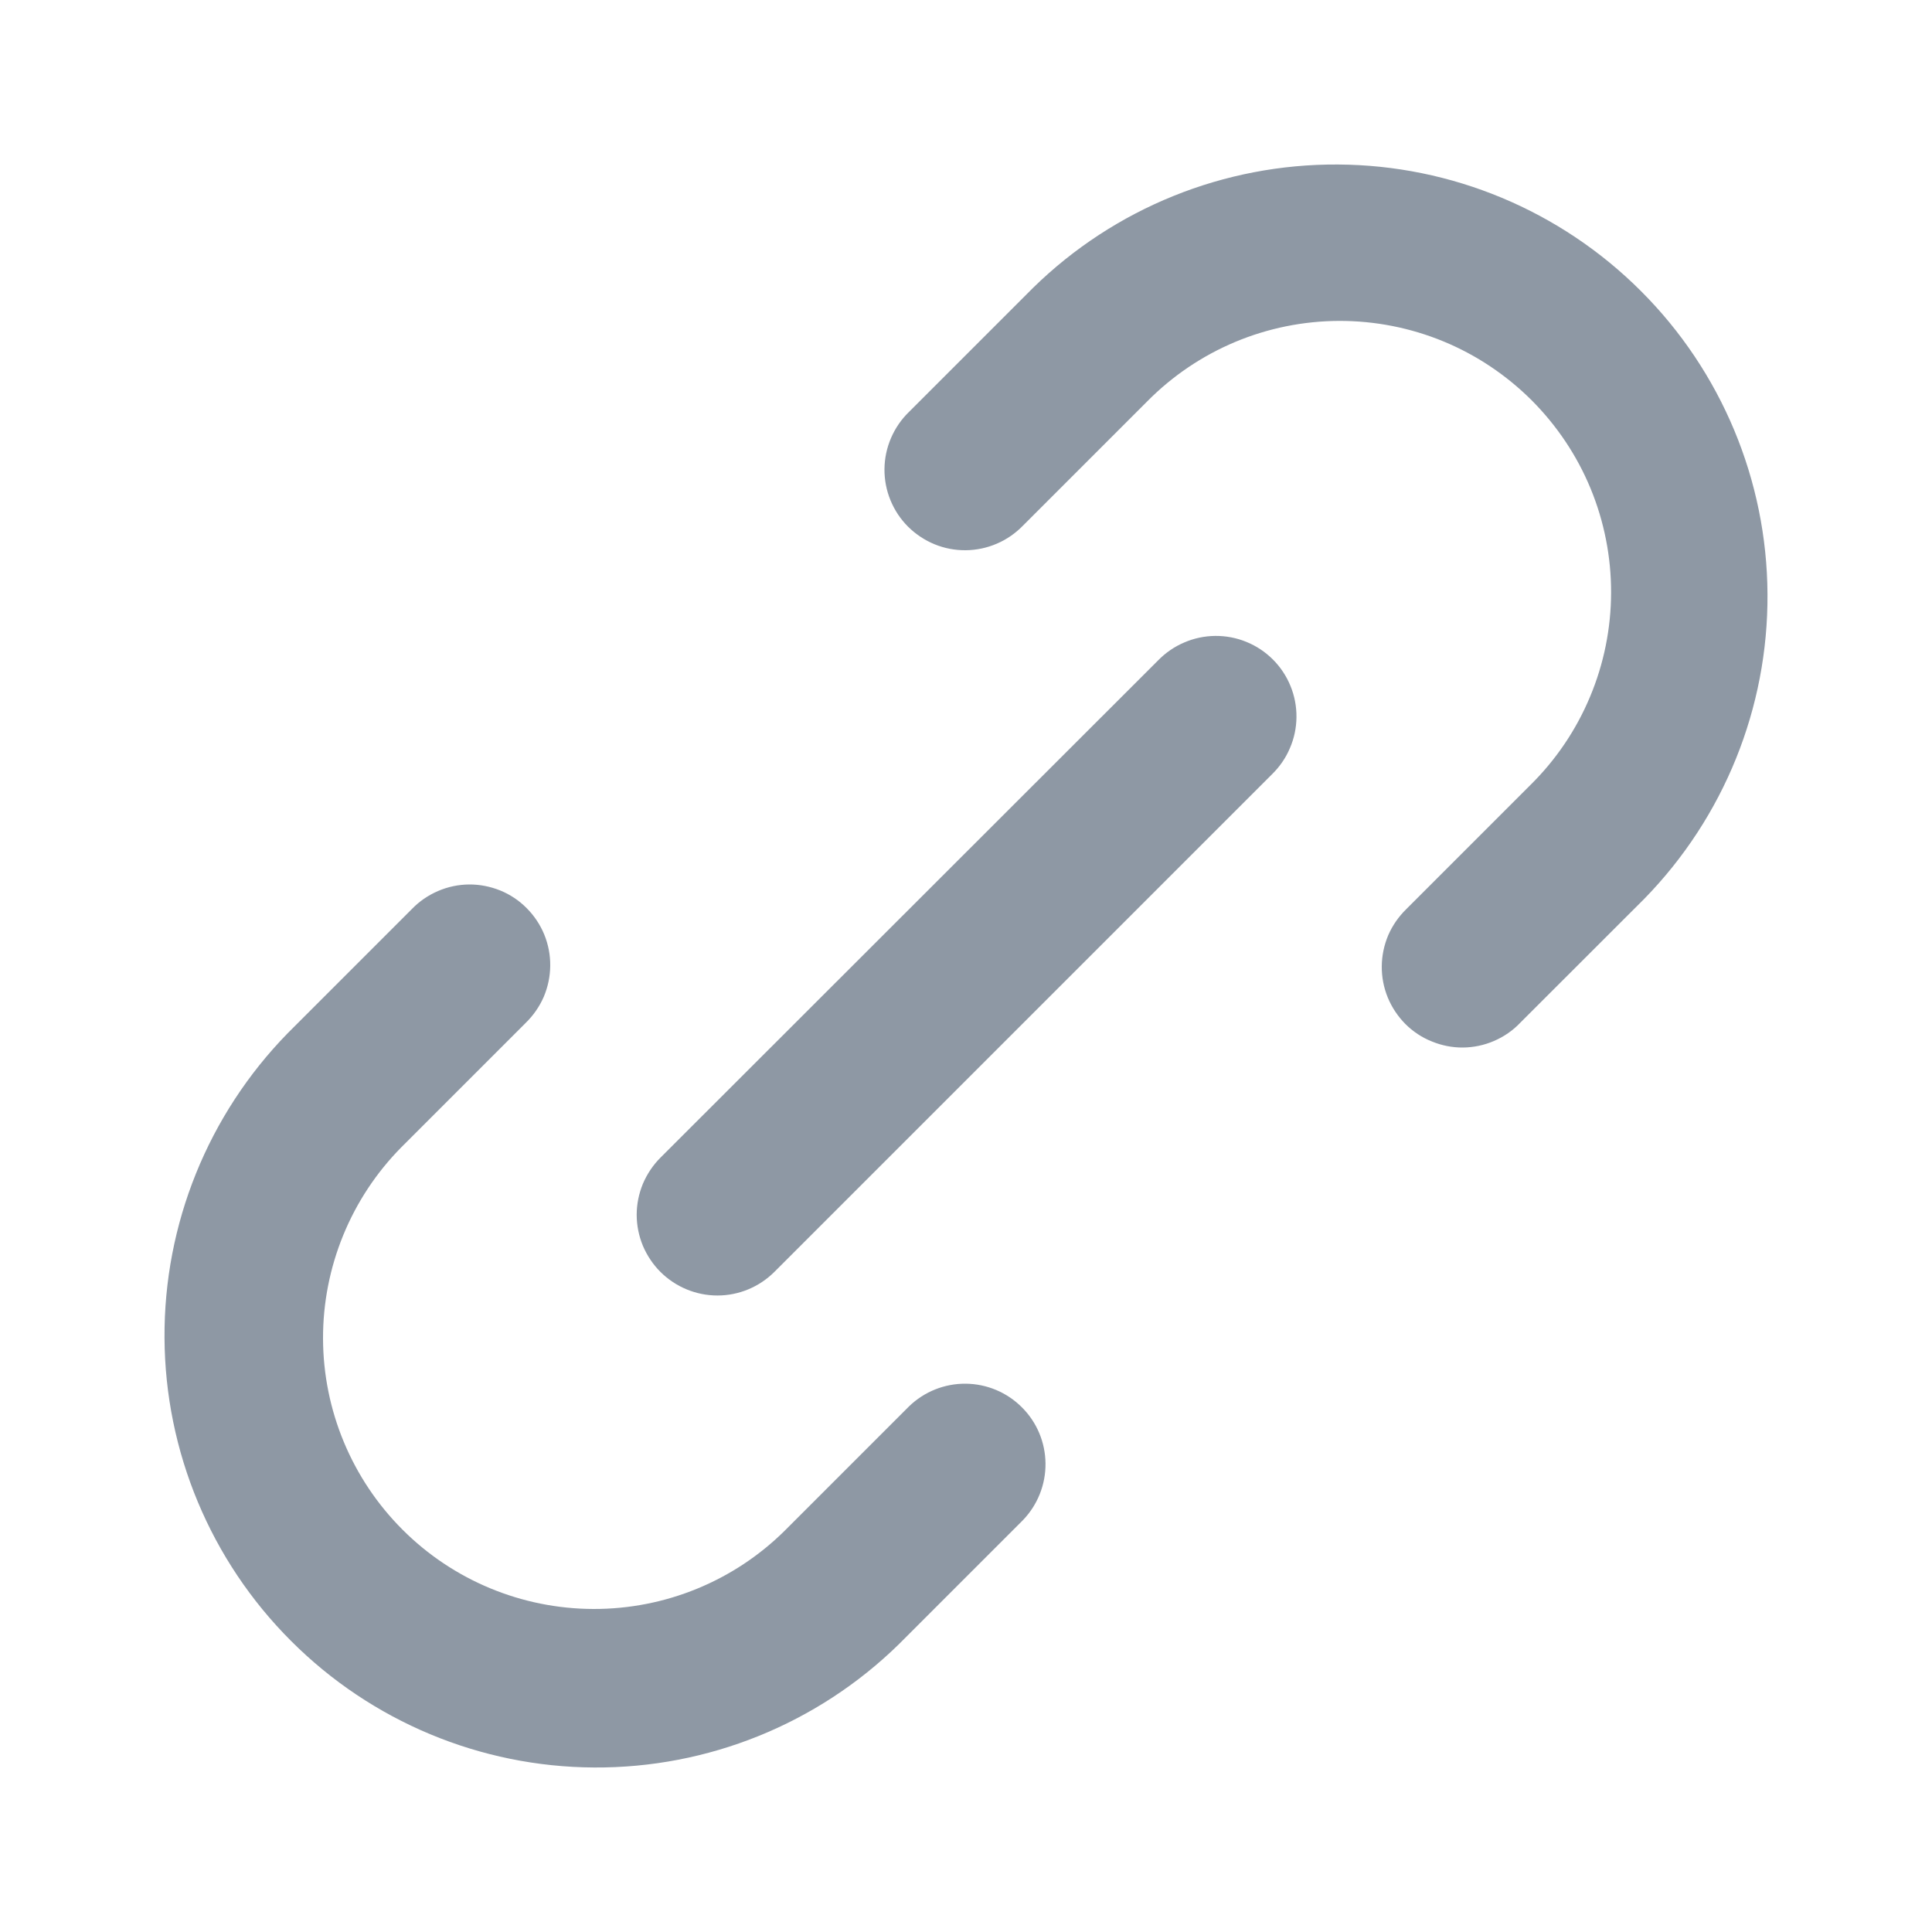 <svg width="20" height="20" viewBox="0 0 20 20" fill="none" xmlns="http://www.w3.org/2000/svg">
<path d="M14.558 9.411C14.479 9.488 14.415 9.58 14.371 9.681C14.328 9.783 14.305 9.892 14.304 10.003C14.303 10.114 14.324 10.223 14.366 10.326C14.408 10.428 14.47 10.521 14.548 10.6C14.626 10.678 14.719 10.74 14.822 10.781C14.924 10.823 15.034 10.845 15.144 10.844C15.255 10.843 15.364 10.82 15.466 10.776C15.568 10.732 15.66 10.669 15.736 10.589L17.023 9.303C17.846 8.46 18.304 7.328 18.297 6.15C18.291 4.973 17.82 3.845 16.987 3.013C16.154 2.18 15.027 1.709 13.85 1.703C12.672 1.696 11.539 2.154 10.697 2.977L9.411 4.263C9.331 4.34 9.268 4.432 9.224 4.534C9.18 4.636 9.157 4.745 9.156 4.856C9.155 4.966 9.176 5.076 9.218 5.178C9.26 5.281 9.322 5.374 9.4 5.452C9.479 5.53 9.572 5.592 9.674 5.634C9.776 5.676 9.886 5.697 9.997 5.696C10.107 5.695 10.217 5.672 10.319 5.628C10.42 5.585 10.512 5.521 10.589 5.442L11.876 4.155C12.136 3.892 12.445 3.683 12.786 3.54C13.127 3.397 13.494 3.323 13.863 3.322C14.233 3.321 14.6 3.393 14.942 3.534C15.284 3.675 15.594 3.883 15.856 4.144C16.117 4.406 16.325 4.716 16.466 5.058C16.607 5.4 16.679 5.767 16.678 6.136C16.677 6.506 16.603 6.872 16.46 7.213C16.317 7.555 16.108 7.864 15.845 8.124L14.558 9.411Z" fill="#8E98A4"/>
<path d="M5.442 10.589C5.521 10.512 5.585 10.42 5.629 10.319C5.672 10.217 5.695 10.108 5.696 9.997C5.697 9.886 5.676 9.777 5.634 9.674C5.592 9.572 5.53 9.479 5.452 9.401C5.374 9.322 5.281 9.26 5.178 9.218C5.076 9.177 4.966 9.155 4.856 9.156C4.745 9.157 4.636 9.18 4.534 9.224C4.432 9.268 4.34 9.331 4.263 9.411L2.977 10.697C2.154 11.54 1.696 12.672 1.703 13.85C1.709 15.027 2.18 16.155 3.013 16.987C3.845 17.82 4.973 18.291 6.15 18.297C7.328 18.304 8.461 17.846 9.303 17.023L10.589 15.737C10.741 15.579 10.825 15.369 10.823 15.15C10.821 14.932 10.734 14.723 10.579 14.569C10.425 14.414 10.216 14.326 9.997 14.324C9.779 14.322 9.568 14.406 9.411 14.558L8.124 15.845C7.597 16.367 6.885 16.658 6.143 16.656C5.401 16.654 4.69 16.359 4.166 15.834C3.642 15.31 3.346 14.599 3.344 13.857C3.342 13.116 3.634 12.403 4.155 11.876L5.442 10.589Z" fill="#8E98A4"/>
<path d="M6.837 13.167C6.994 13.323 7.206 13.411 7.427 13.411C7.648 13.411 7.859 13.323 8.016 13.167L13.167 8.016C13.246 7.939 13.31 7.847 13.353 7.745C13.397 7.644 13.42 7.534 13.421 7.424C13.422 7.313 13.401 7.203 13.359 7.101C13.317 6.998 13.255 6.905 13.177 6.827C13.099 6.749 13.006 6.687 12.903 6.645C12.801 6.603 12.691 6.582 12.58 6.583C12.47 6.584 12.36 6.607 12.259 6.651C12.157 6.694 12.065 6.758 11.988 6.837L6.837 11.984C6.759 12.062 6.698 12.154 6.655 12.255C6.613 12.357 6.591 12.466 6.591 12.575C6.591 12.685 6.613 12.794 6.655 12.896C6.698 12.997 6.759 13.089 6.837 13.167Z" fill="#8E98A4"/>
</svg>
